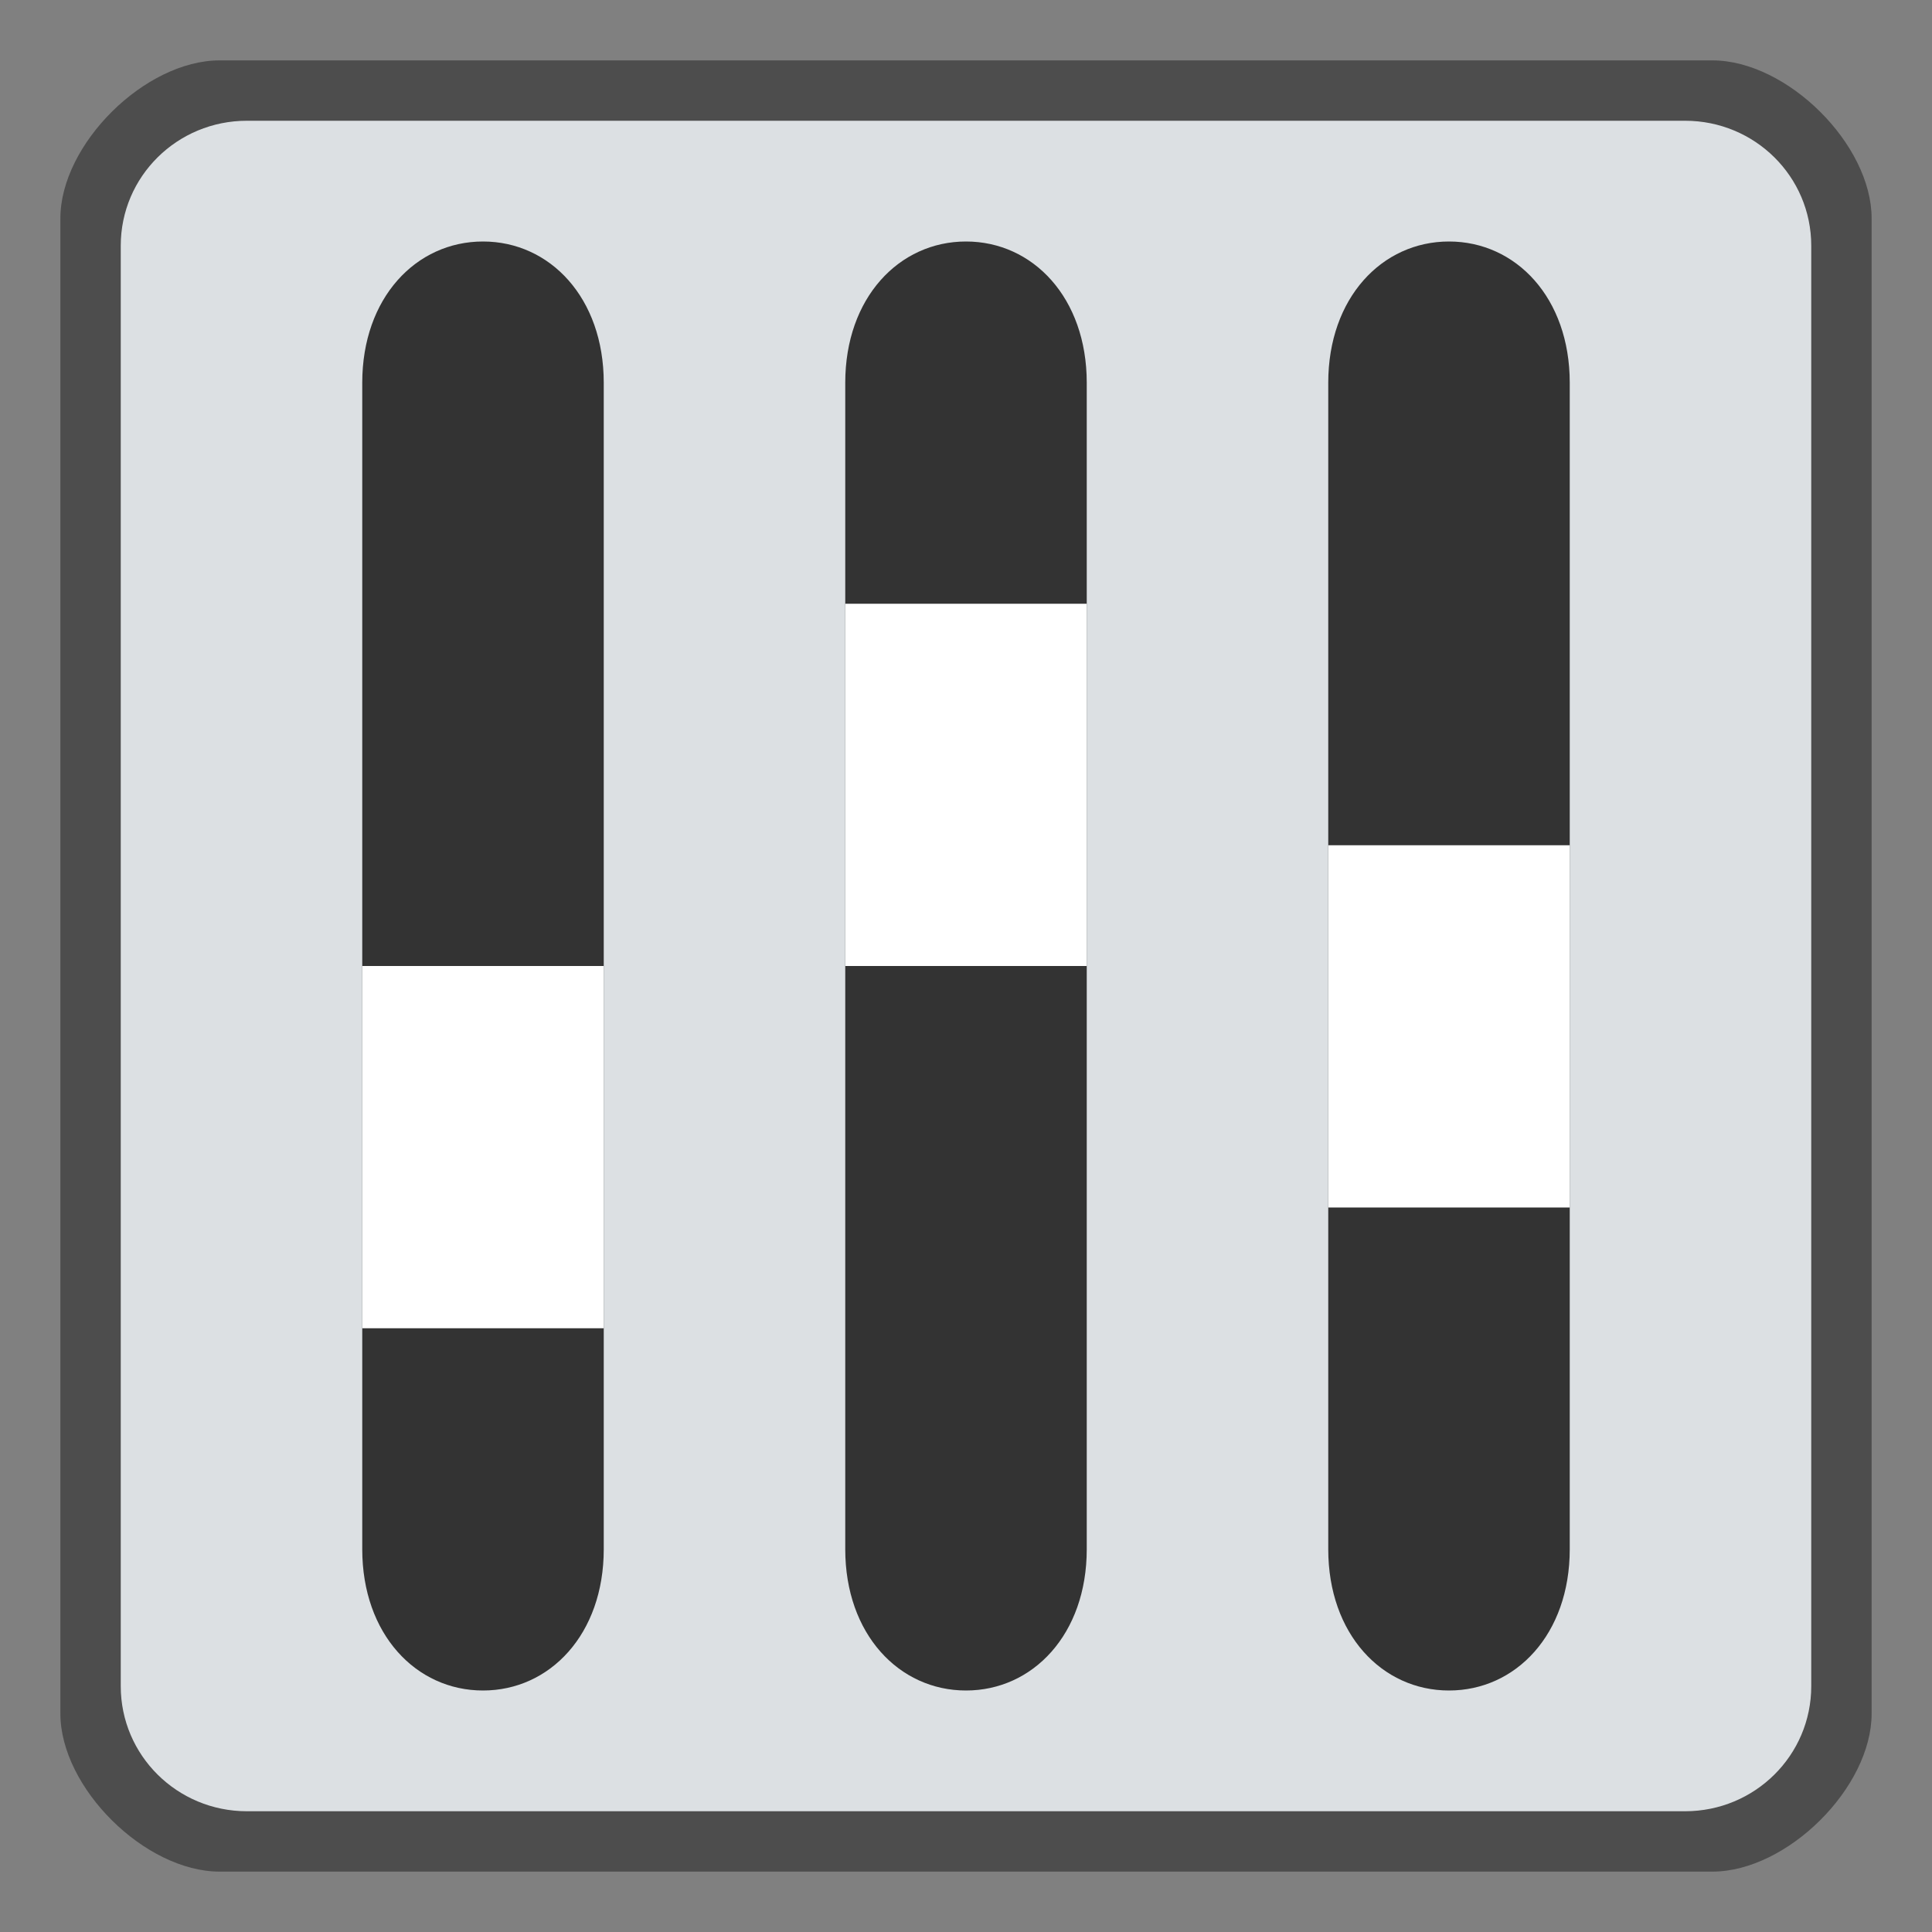 <svg width="16" version="1.0" xmlns="http://www.w3.org/2000/svg" height="16">
<rect width="100%" height="100%" fill="#808080" stroke="none"/>
<path style="fill:#4d4d4d" d="m 1.82,.5 c -0.62,0 -1.32,0.695 -1.32,1.309 v 12.382 c 0,0.614 0.7,1.309 1.32,1.309 h 12.36 c 0.62,0 1.32,-0.695 1.32,-1.309 v -12.382 c 0,-0.614 -0.7,-1.309 -1.32,-1.309 Z "/>
<path style="fill:#dce0e3" d="M 2.045,1 C 1.467,1 1,1.462 1,2.035 V 13.964 C 1,14.537 1.467,15 2.045,15 H 13.955 C 14.533,15 15,14.537 15,13.964 V 2.035 C 15,1.462 14.533,1 13.955,1 Z"/>
<g style="fill:#333">
<path d="m 4,2 c 0.554,0 1,0.466 1,1.17 v 9.66 C 5,13.534 4.554,14 4,14 3.446,14 3,13.534 3,12.83 V 3.17 C 3,2.466 3.446,2 4,2 Z"/>
<path d="m 8,2 c 0.554,0 1,0.466 1,1.17 v 9.66 C 9,13.534 8.554,14 8,14 7.446,14 7,13.534 7,12.83 V 3.17 C 7,2.466 7.446,2 8,2 Z"/>
<path d="m 12,2 c 0.554,0 1,0.466 1,1.17 v 9.66 C 13,13.534 12.554,14 12,14 11.446,14 11,13.534 11,12.83 V 3.17 C 11,2.466 11.446,2 12,2 Z"/>
</g>
<g style="fill:#fff">
<path d="m 3,8 h 2 v 3 H 3 Z"/>
<path d="M 7,5 H 9 V 8 H 7 Z"/>
<path d="m 11,7 h 2 v 3 h -2 z"/>
</g>
</svg>
